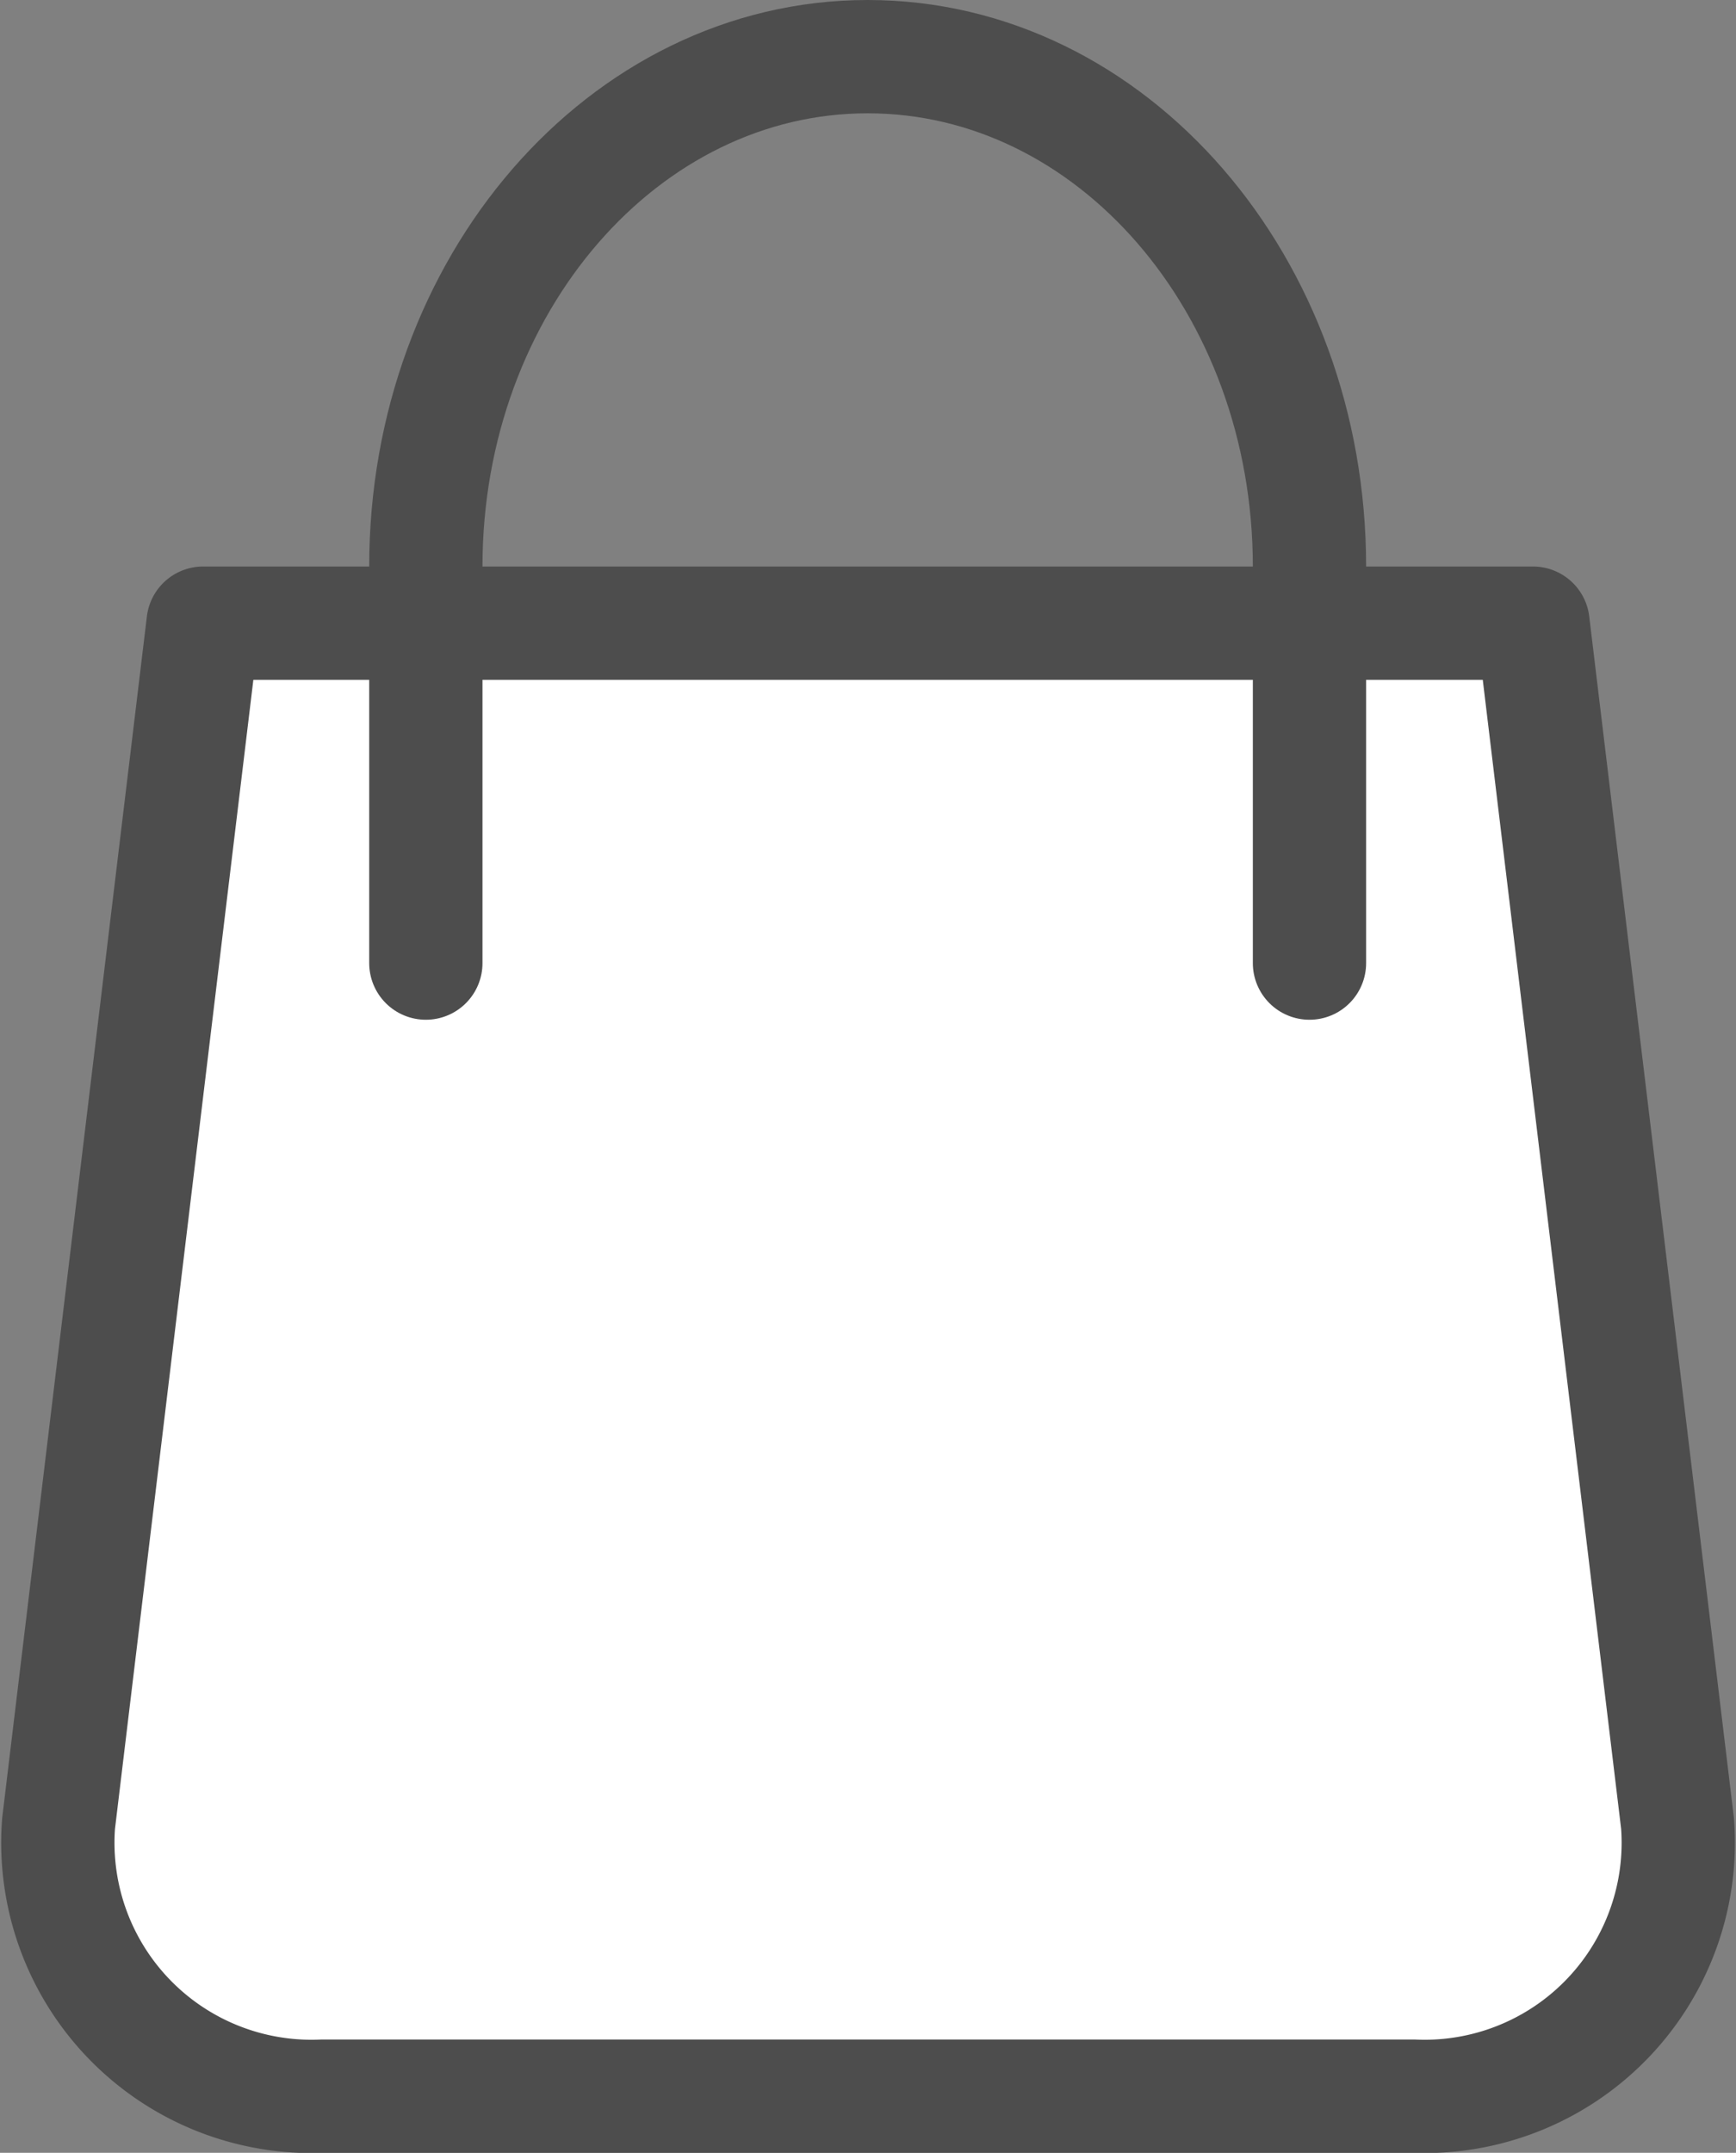 <svg xmlns="http://www.w3.org/2000/svg" width="15.324" height="19" viewBox="0 0 15.324 19">
  <rect x="0" y="0" width="15.324" height="19" fill="#808080" stroke="none"/>
  <g id="Group_260" data-name="Group 260" transform="translate(-410.349 -960)">
    <path id="Path_242" data-name="Path 242" d="M422.823,978.5H413.2a2.239,2.239,0,0,1-2.334-2.406l1.276-10.594h11.739l1.276,10.594A2.239,2.239,0,0,1,422.823,978.5Z" transform="translate(0 0)" fill="#fff" stroke="#4d4d4d" stroke-linecap="round" stroke-linejoin="round" stroke-width="1"/>
    <path id="Path_243" data-name="Path 243" d="M415.5,968.5V965c0-2.485,1.748-4.5,3.9-4.5h0c2.156,0,3.9,2.015,3.9,4.5v3.5" transform="translate(-1.392)" fill="none" stroke="#4d4d4d" stroke-linecap="round" stroke-linejoin="round" stroke-width="1"/>
  </g>
</svg>
